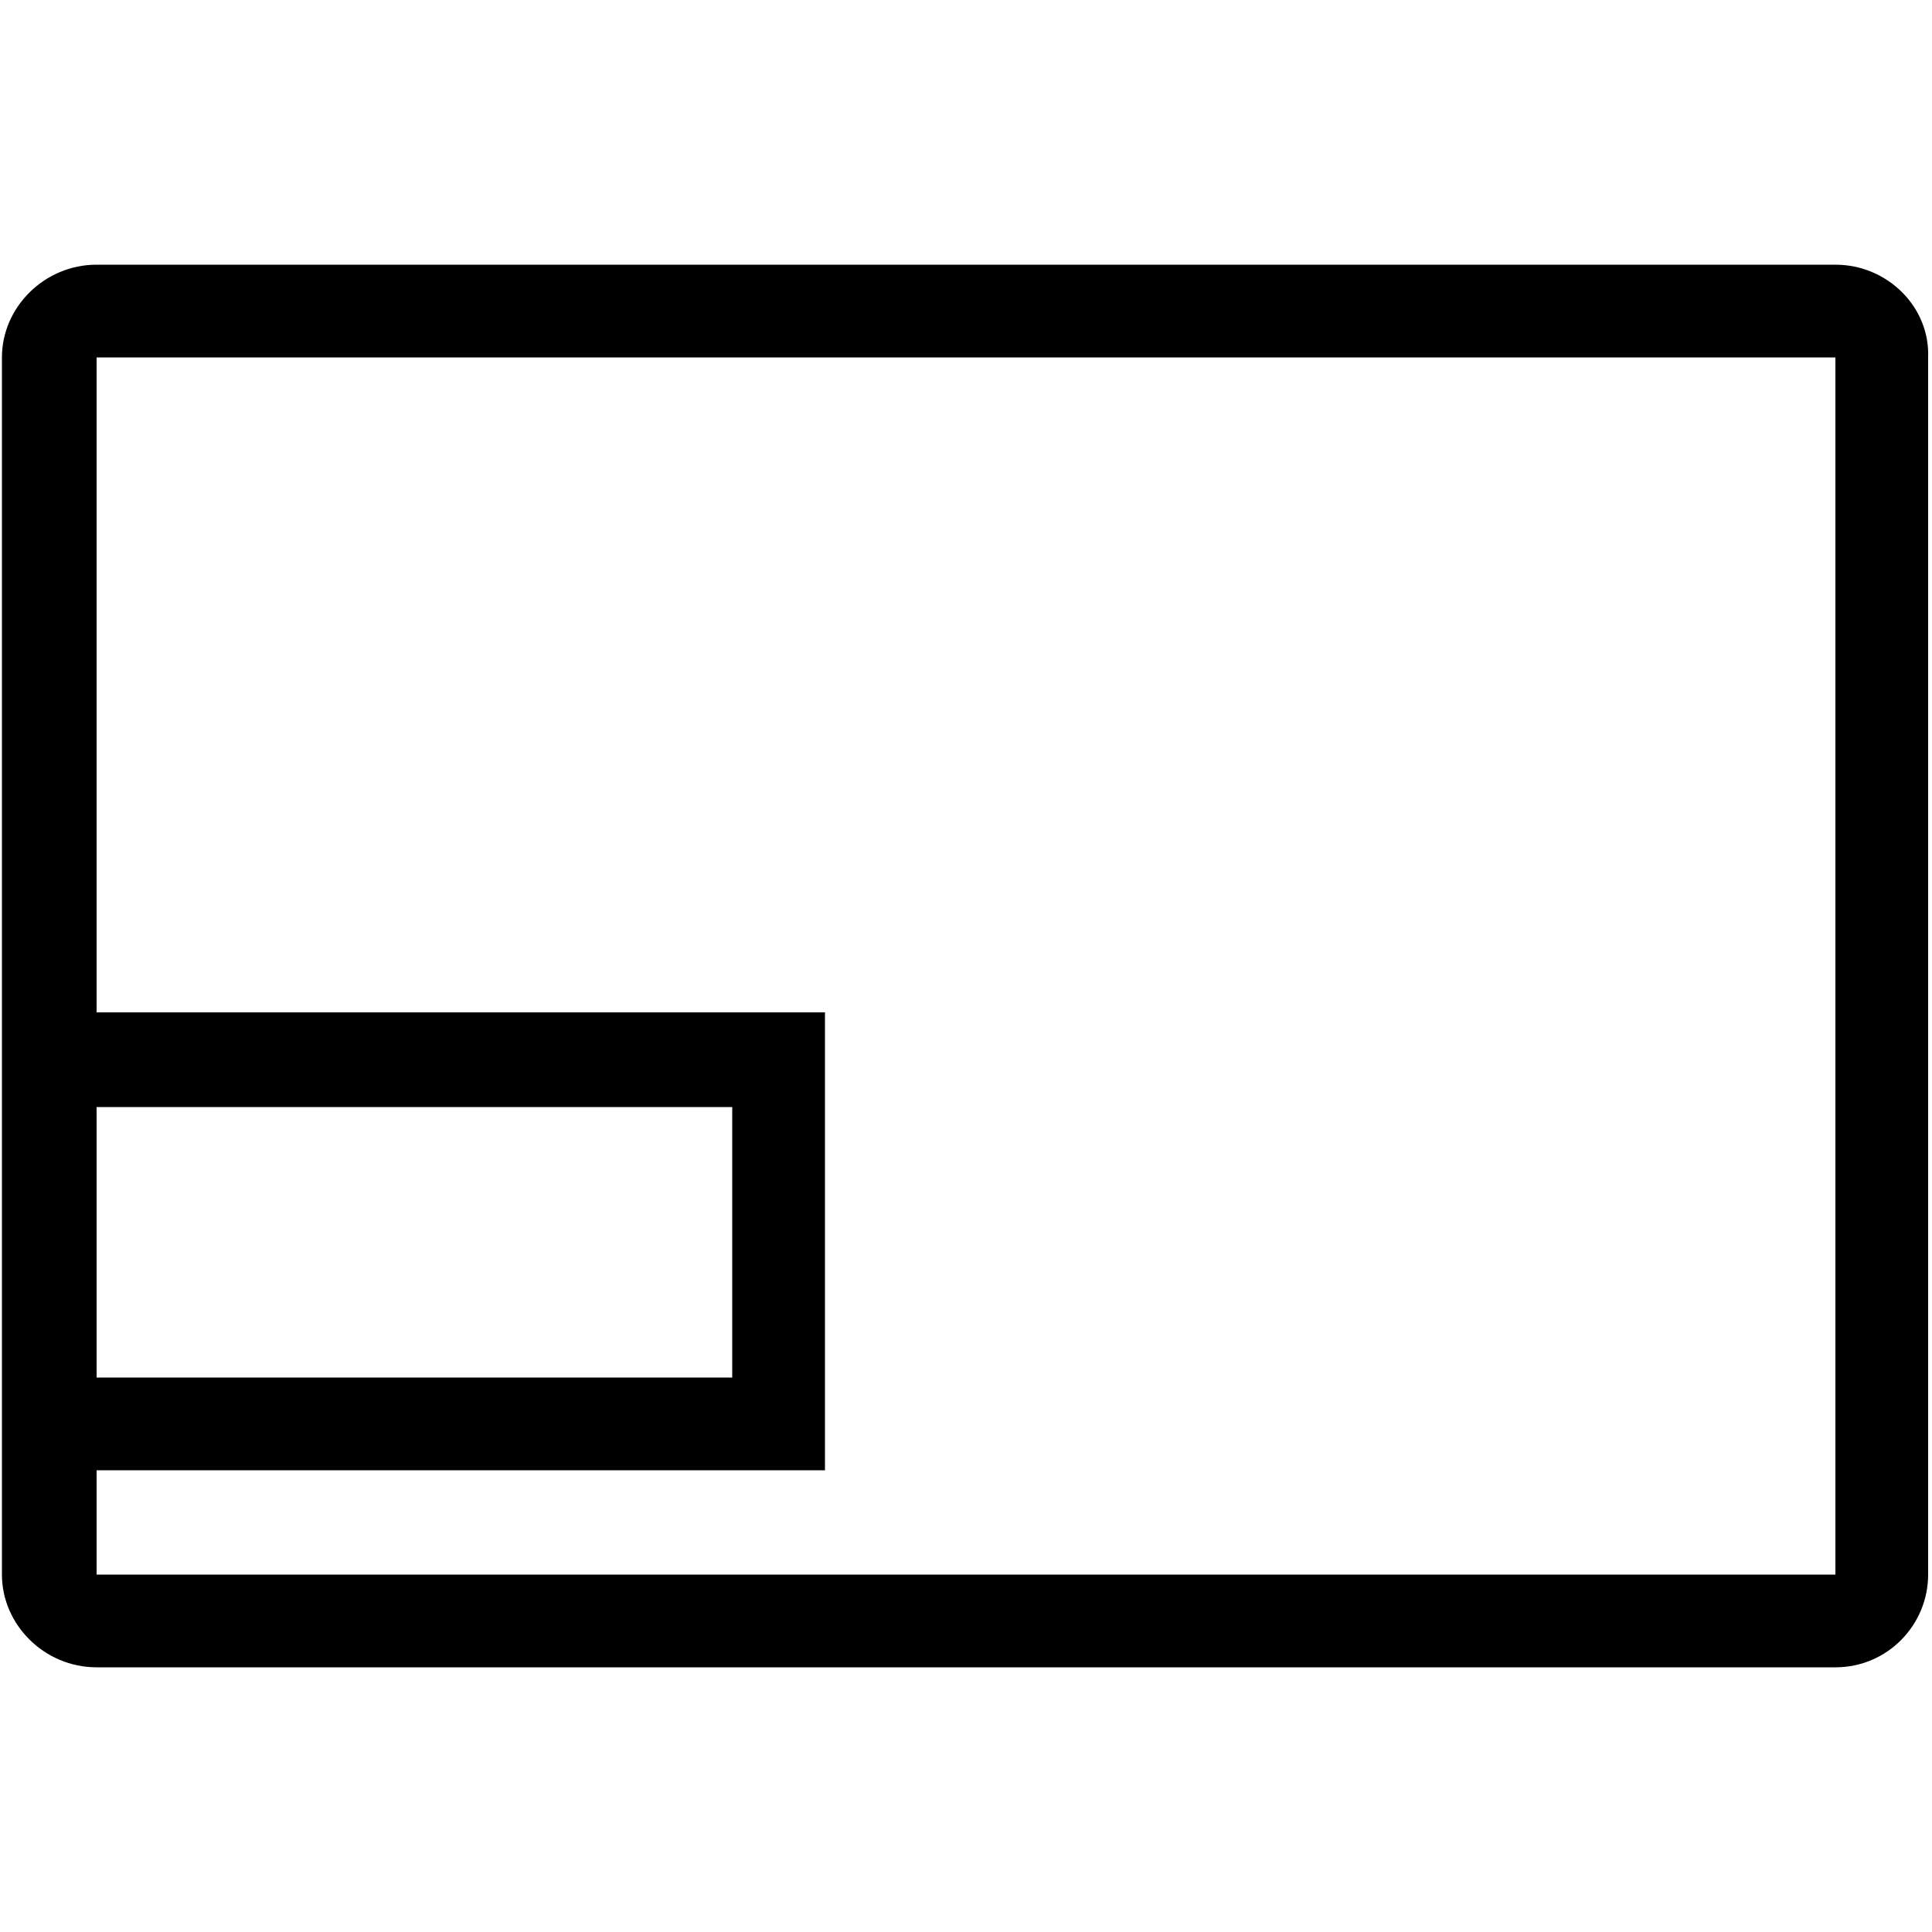 <!-- Generated by IcoMoon.io -->
<svg version="1.1" xmlns="http://www.w3.org/2000/svg" viewBox="0 0 32 32">

<path d="M30.4 4.384h-28.8c-0.864 0-1.568 0.704-1.568 1.536v20.16c0 0.832 0.704 1.536 1.568 1.536h28.8c0.864 0 1.536-0.704 1.536-1.536v-20.16c0.032-0.832-0.672-1.536-1.536-1.536zM1.6 18.336h10.528v4.48h-10.528v-4.48zM30.4 26.080h-28.8v-1.728h12.064v-7.584h-12.064v-10.848h28.8v20.16z"></path>
</svg>
